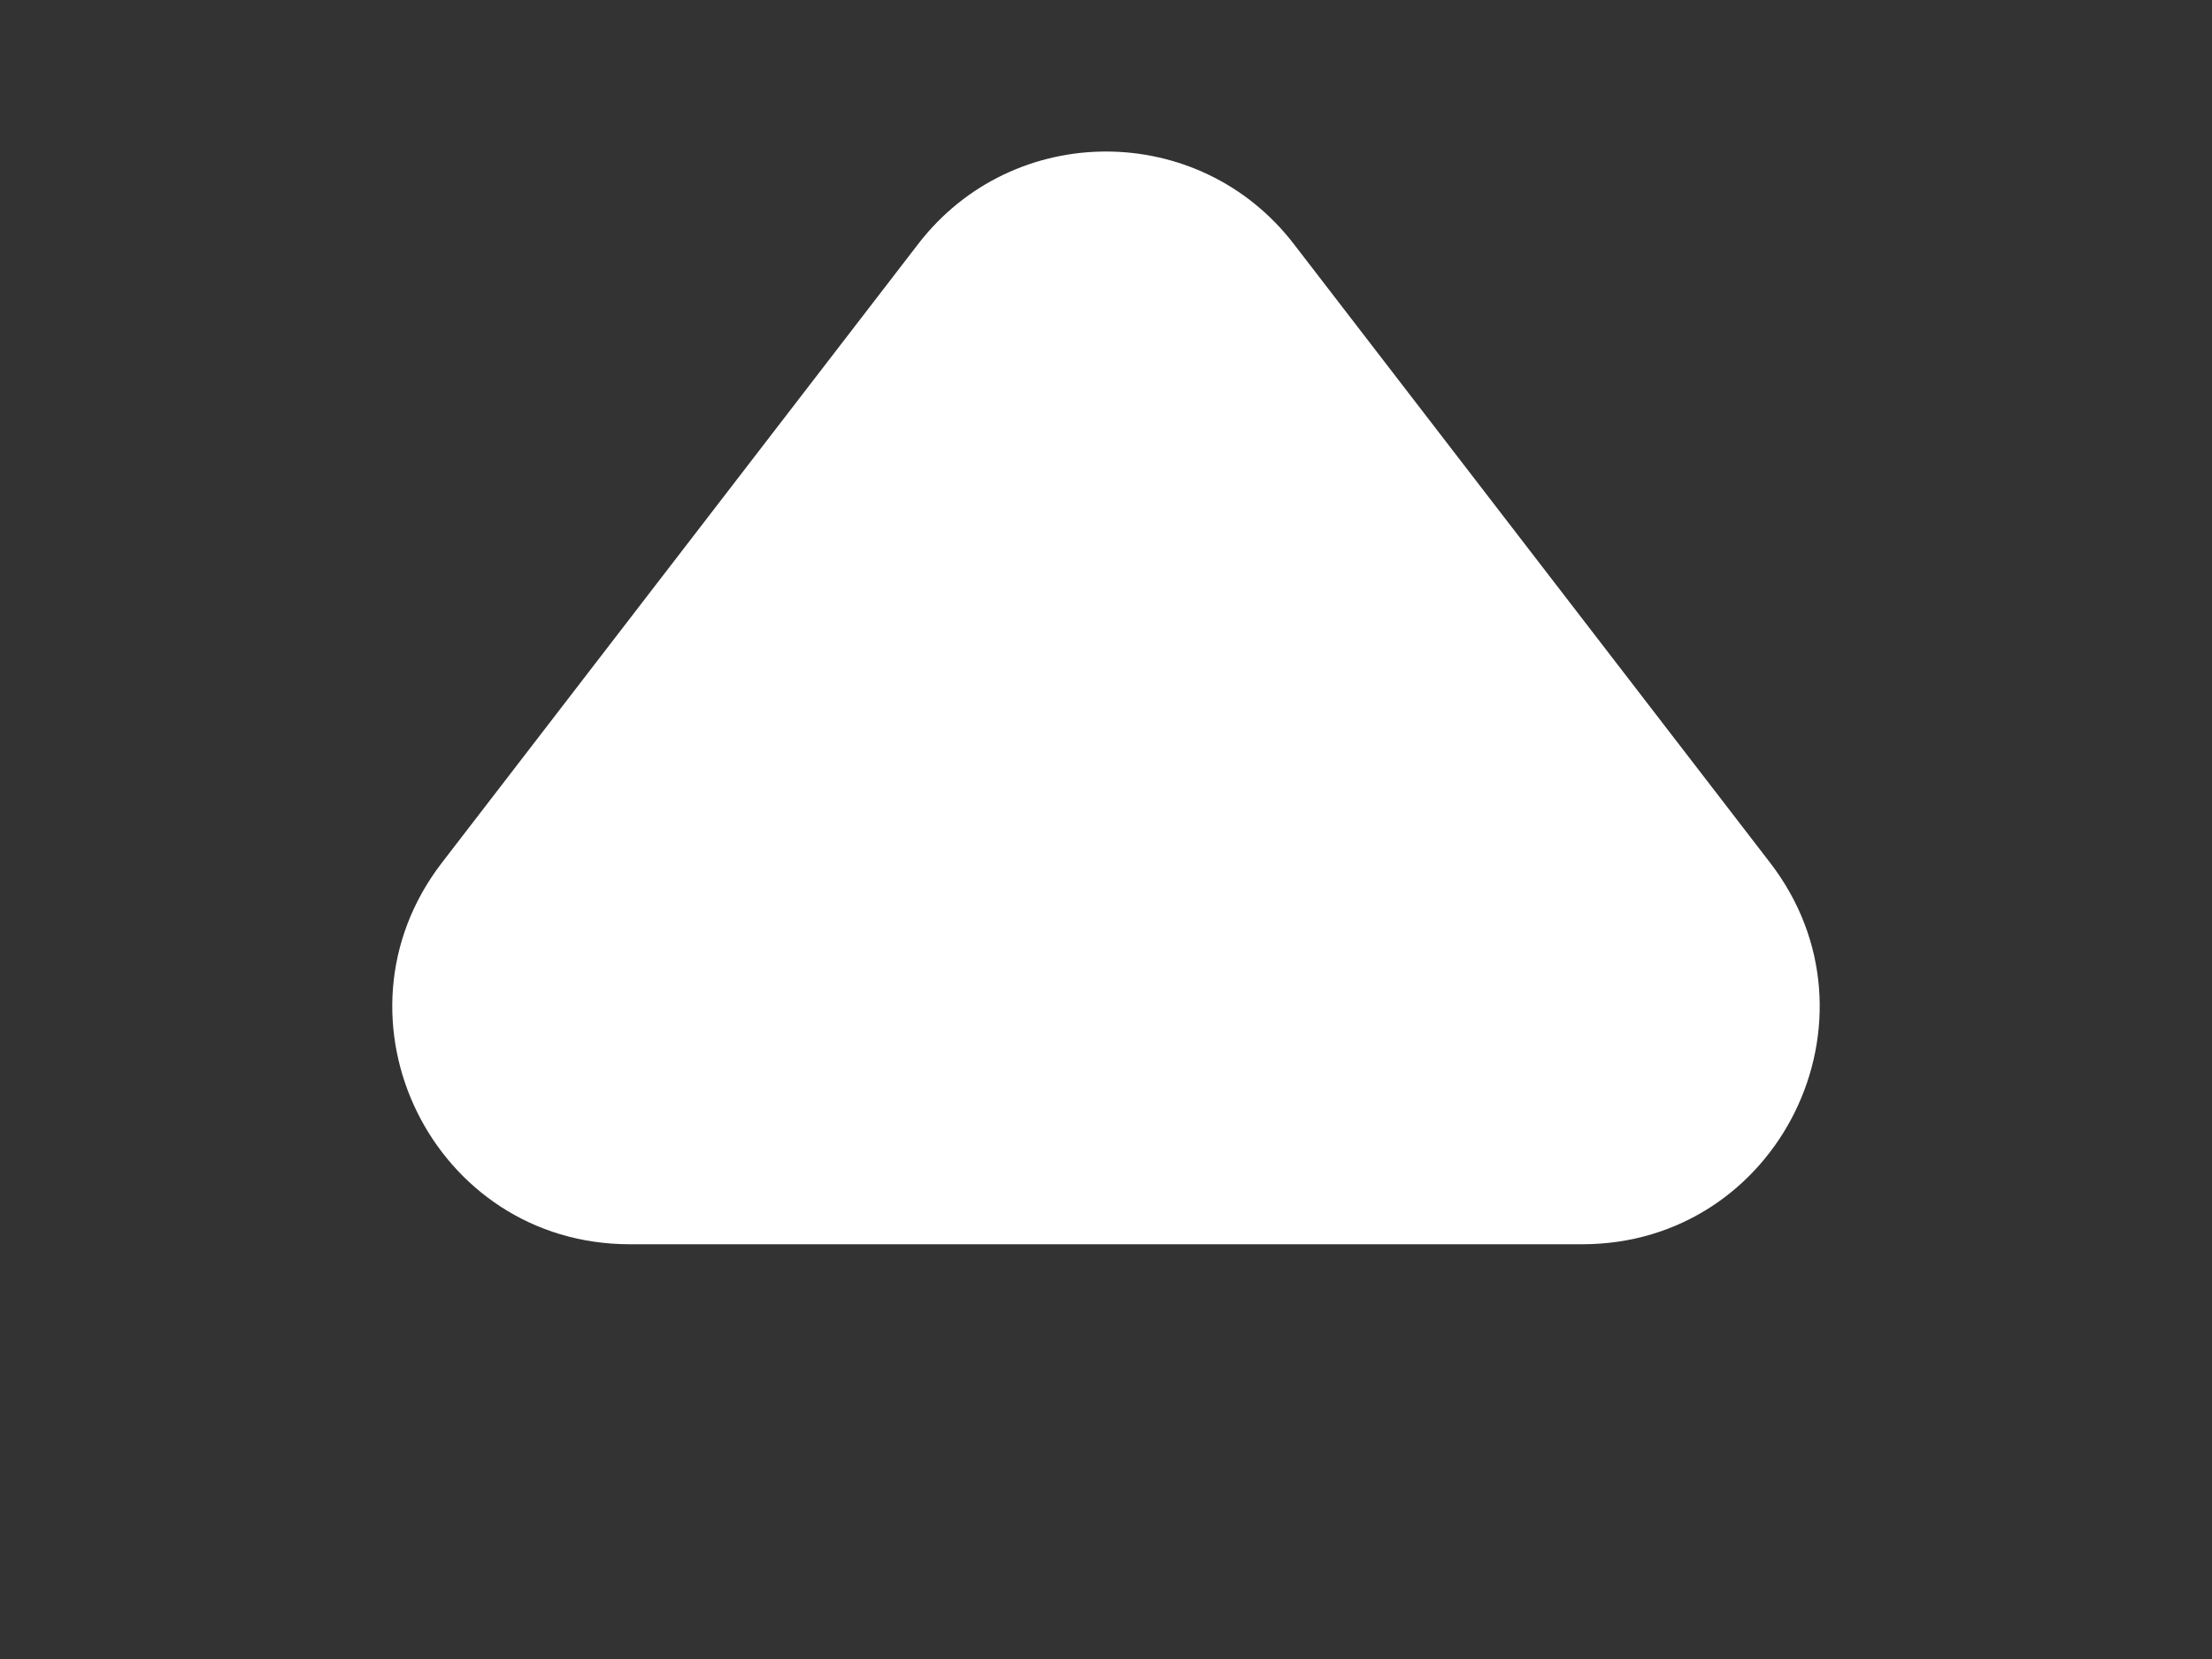 <svg width="28" height="21" viewBox="0 0 28 21" fill="none" xmlns="http://www.w3.org/2000/svg">
<rect x="0" y="0" width="28" height="21" fill="#333333" stroke="none"/>
<path d="M11.623 3.088C12.824 1.528 15.176 1.528 16.377 3.088L22.406 10.92C23.925 12.893 22.518 15.75 20.029 15.75H7.971C5.481 15.75 4.075 12.893 5.594 10.92L11.623 3.088Z" fill="white"/>
</svg>

